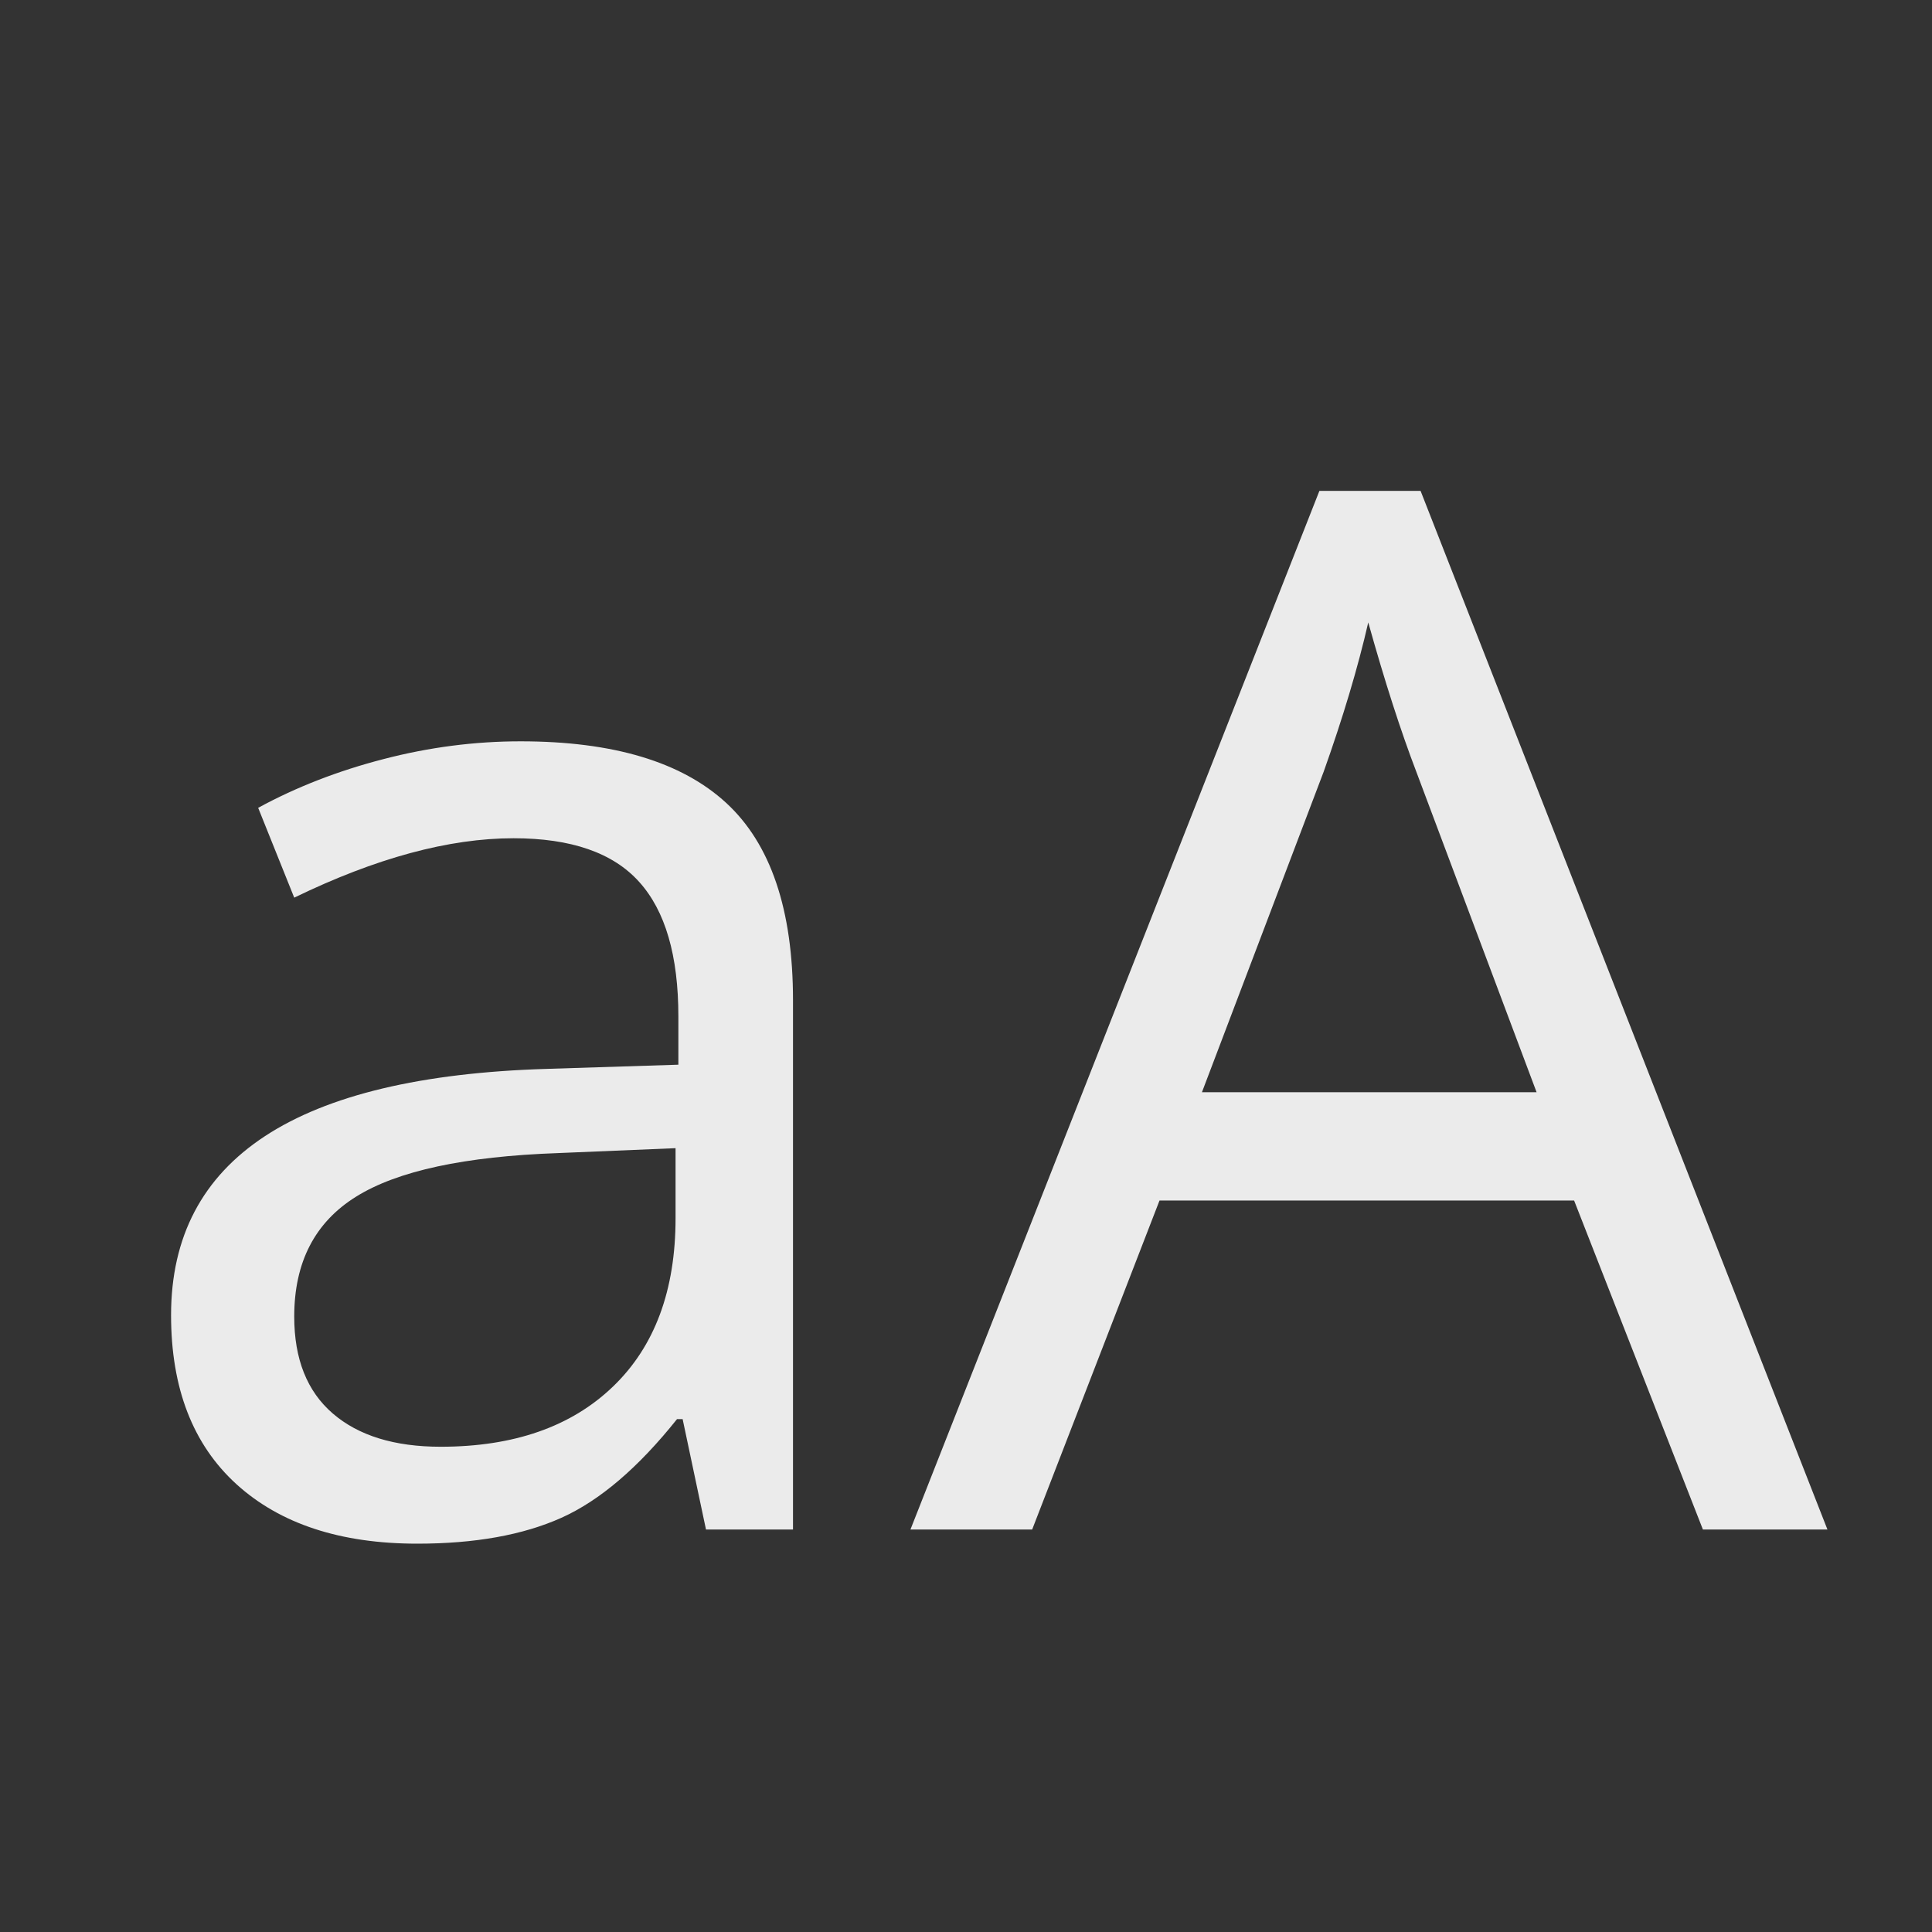 <svg
  width="24"
  height="24"
  viewBox="0 0 24 24"
  fill="none"
  xmlns="http://www.w3.org/2000/svg"
>
  <rect x="0" y="0" width="24" height="24" fill="#333333" stroke="none"/>
  <path
    fill-rule="evenodd"
    clip-rule="evenodd"
    d="M8.77 19L8.48 17.629H8.41C7.929 18.232 7.45 18.641 6.973 18.855C6.495 19.069 5.899 19.176 5.184 19.176C4.229 19.176 3.48 18.93 2.938 18.438C2.396 17.945 2.125 17.245 2.125 16.337C2.125 14.392 3.681 13.372 6.792 13.278L8.427 13.226V12.628C8.427 11.872 8.265 11.314 7.939 10.954C7.614 10.593 7.094 10.413 6.379 10.413C5.577 10.413 4.668 10.659 3.655 11.151L3.207 10.035C3.681 9.777 4.201 9.575 4.767 9.429C5.332 9.282 5.899 9.209 6.467 9.209C7.616 9.209 8.467 9.464 9.021 9.974C9.574 10.483 9.851 11.301 9.851 12.426V19H8.77ZM5.474 17.972C6.382 17.972 7.096 17.723 7.614 17.225C8.133 16.727 8.392 16.029 8.392 15.133V14.263L6.933 14.324C5.773 14.365 4.937 14.545 4.424 14.865C3.911 15.184 3.655 15.681 3.655 16.355C3.655 16.882 3.814 17.283 4.134 17.559C4.453 17.834 4.9 17.972 5.474 17.972ZM21.154 19L19.554 14.913H14.404L12.822 19H11.31L16.39 6.098H17.647L22.701 19H21.154ZM19.088 13.568L17.594 9.587C17.401 9.083 17.202 8.465 16.997 7.732C16.868 8.295 16.683 8.913 16.443 9.587L14.931 13.568H19.088Z"
    fill="white"
    fill-opacity="0.9"
  />
</svg>
